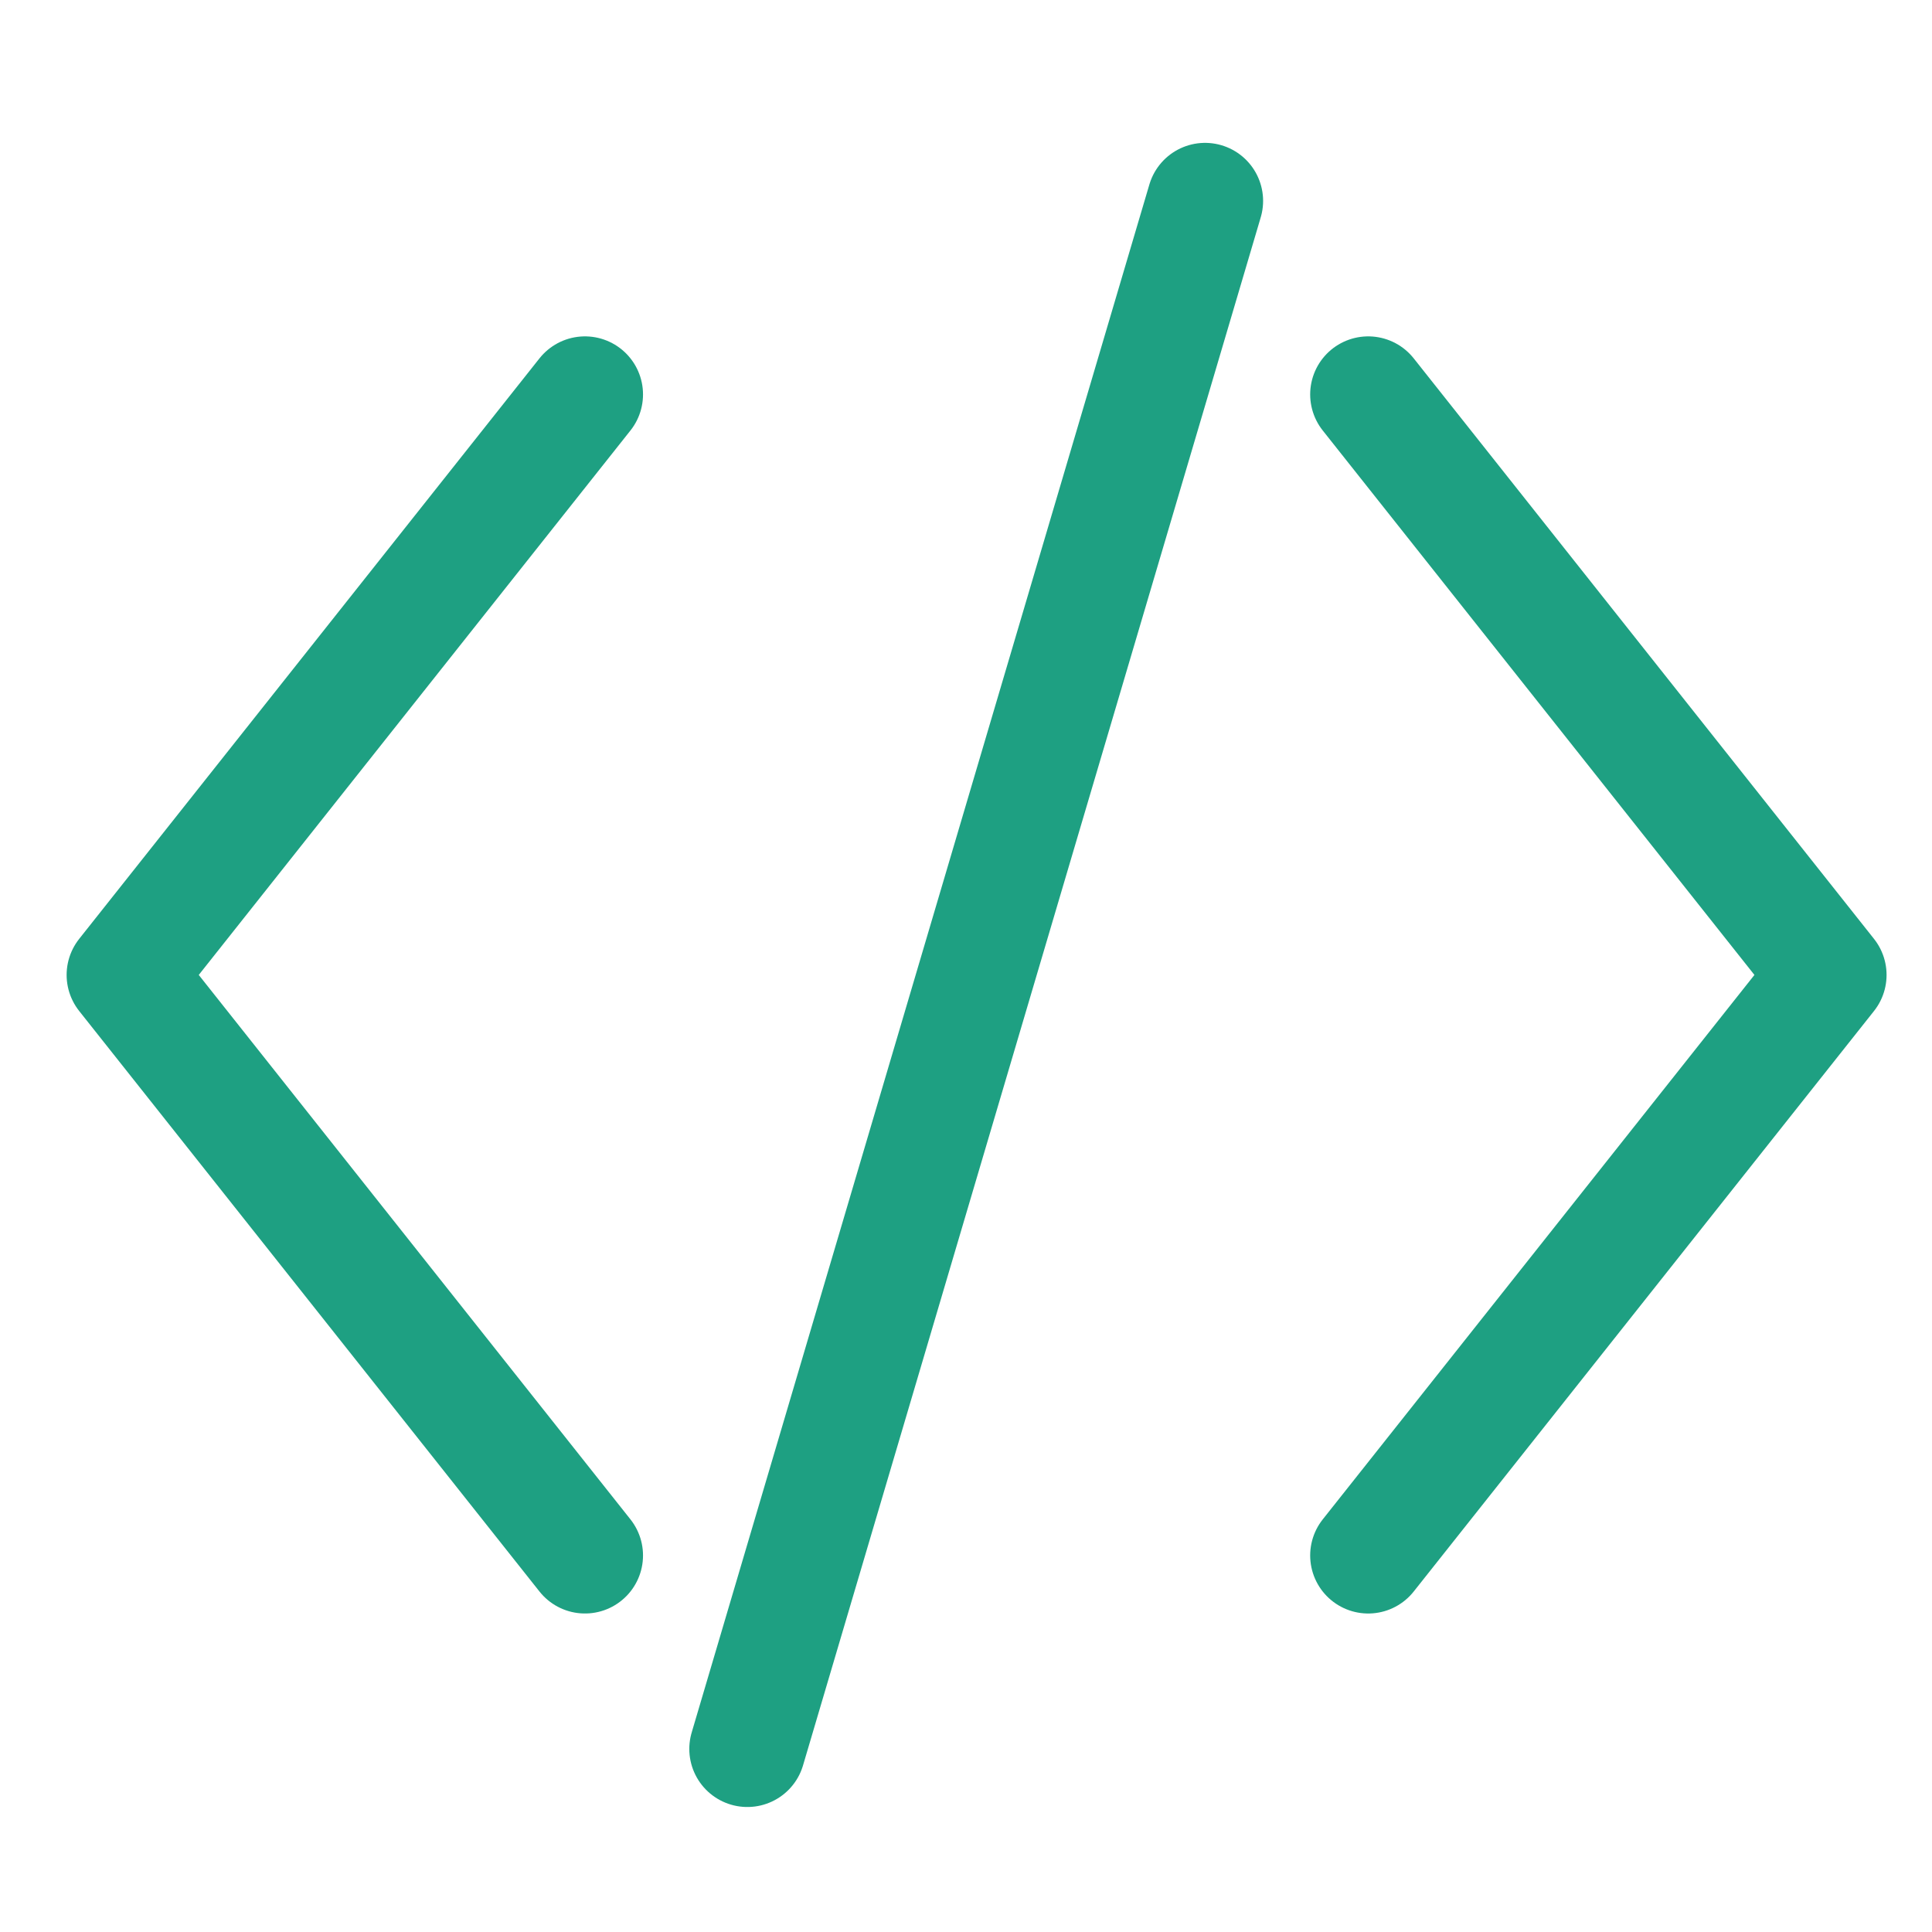 <?xml version="1.0" encoding="UTF-8" standalone="no"?>
<!-- Created with Inkscape (http://www.inkscape.org/) -->

<svg
   xmlns:dc="http://purl.org/dc/elements/1.1/"
   xmlns:cc="http://creativecommons.org/ns#"
   xmlns:rdf="http://www.w3.org/1999/02/22-rdf-syntax-ns#"
   xmlns:svg="http://www.w3.org/2000/svg"
   xmlns="http://www.w3.org/2000/svg"
   xmlns:sodipodi="http://sodipodi.sourceforge.net/DTD/sodipodi-0.dtd"
   xmlns:inkscape="http://www.inkscape.org/namespaces/inkscape"
   width="100mm"
   height="100mm"
   viewBox="0 0 100 100"
   version="1.1"
   id="svg1042"
   inkscape:version="0.92.3 (2405546, 2018-03-11)"
   sodipodi:docname="code.svg">
  <defs
     id="defs1036">
    <radialGradient
       id="radialGradient880"
       fx="175.76"
       fy="271.26"
       gradientUnits="userSpaceOnUse"
       cy="318.13"
       cx="241.71"
       gradientTransform="scale(0.887,1.127)"
       r="102.2">
      <stop
         id="stop878"
         style="stop-color:#ededed"
         offset="0" />
      <stop
         id="stop881"
         style="stop-color:#ce3d3d"
         offset=".339" />
      <stop
         id="stop879"
         style="stop-color:#650000"
         offset="1" />
    </radialGradient>
    <linearGradient
       id="linearGradient1142"
       y2="554.91"
       gradientUnits="userSpaceOnUse"
       y1="540.85"
       gradientTransform="scale(0.683,1.464)"
       x2="850.78"
       x1="838.06">
      <stop
         id="stop985"
         style="stop-color:#ededed;stop-opacity:.605"
         offset="0" />
      <stop
         id="stop987"
         style="stop-color:#000000;stop-opacity:0"
         offset="1" />
    </linearGradient>
  </defs>
  <sodipodi:namedview
     id="base"
     pagecolor="#ffffff"
     bordercolor="#666666"
     borderopacity="1.0"
     inkscape:pageopacity="0.0"
     inkscape:pageshadow="2"
     inkscape:zoom="0.7"
     inkscape:cx="-103.50948"
     inkscape:cy="282.89234"
     inkscape:document-units="mm"
     inkscape:current-layer="g3143"
     showgrid="false"
     inkscape:window-width="1362"
     inkscape:window-height="717"
     inkscape:window-x="0"
     inkscape:window-y="49"
     inkscape:window-maximized="0"
     showguides="true"
     inkscape:guide-bbox="true">
    <sodipodi:guide
       position="18.174,80"
       orientation="0,1"
       id="guide1784"
       inkscape:locked="false"
       inkscape:label=""
       inkscape:color="rgb(0,0,255)" />
    <sodipodi:guide
       position="16.571,20"
       orientation="0,1"
       id="guide1786"
       inkscape:locked="false"
       inkscape:label=""
       inkscape:color="rgb(0,0,255)" />
    <sodipodi:guide
       position="52.919,50"
       orientation="0,1"
       id="guide1788"
       inkscape:locked="false"
       inkscape:label=""
       inkscape:color="rgb(0,0,255)" />
    <sodipodi:guide
       position="9.087,73.232"
       orientation="1,0"
       id="guide1790"
       inkscape:locked="false" />
    <sodipodi:guide
       position="32.874,64.412"
       orientation="1,0"
       id="guide1792"
       inkscape:locked="false" />
    <sodipodi:guide
       position="76.439,90"
       orientation="0,1"
       id="guide1811"
       inkscape:locked="false"
       inkscape:label=""
       inkscape:color="rgb(0,0,255)" />
    <sodipodi:guide
       position="77.508,10"
       orientation="0,1"
       id="guide1813"
       inkscape:locked="false"
       inkscape:label=""
       inkscape:color="rgb(0,0,255)" />
  </sodipodi:namedview>
  <g
     inkscape:label="Ebene 1"
     inkscape:groupmode="layer"
     id="layer1"
     transform="translate(0,-197)">
    <g
       id="g3143"
       transform="matrix(0.265,0,0,0.265,-1.162,-46.627)">
      <path
         style="fill:none;stroke:#1ea082;stroke-width:22.677;stroke-linecap:round;stroke-linejoin:round;stroke-miterlimit:4;stroke-dasharray:none;stroke-opacity:1"
         d="M 118.64,996.386 28.736,1109.772 118.64,1223.157"
         id="path1782"
         inkscape:connector-curvature="0"
         sodipodi:nodetypes="ccc" />
      <path
         style="fill:none;stroke:#1ea082;stroke-width:22.677;stroke-linecap:round;stroke-linejoin:round;stroke-miterlimit:4;stroke-dasharray:none;stroke-opacity:1"
         d="m 271.627,996.386 89.904,113.386 -89.904,113.386"
         id="path1782-2"
         inkscape:connector-curvature="0"
         sodipodi:nodetypes="ccc" />
      <path
         style="fill:none;stroke:#1ea082;stroke-width:22.677;stroke-linecap:round;stroke-linejoin:miter;stroke-miterlimit:4;stroke-dasharray:none;stroke-opacity:1"
         d="m 150.358,1260.953 89.398,-302.362"
         id="path1809"
         inkscape:connector-curvature="0"
         sodipodi:nodetypes="cc" />
    </g>
  </g>
</svg>
